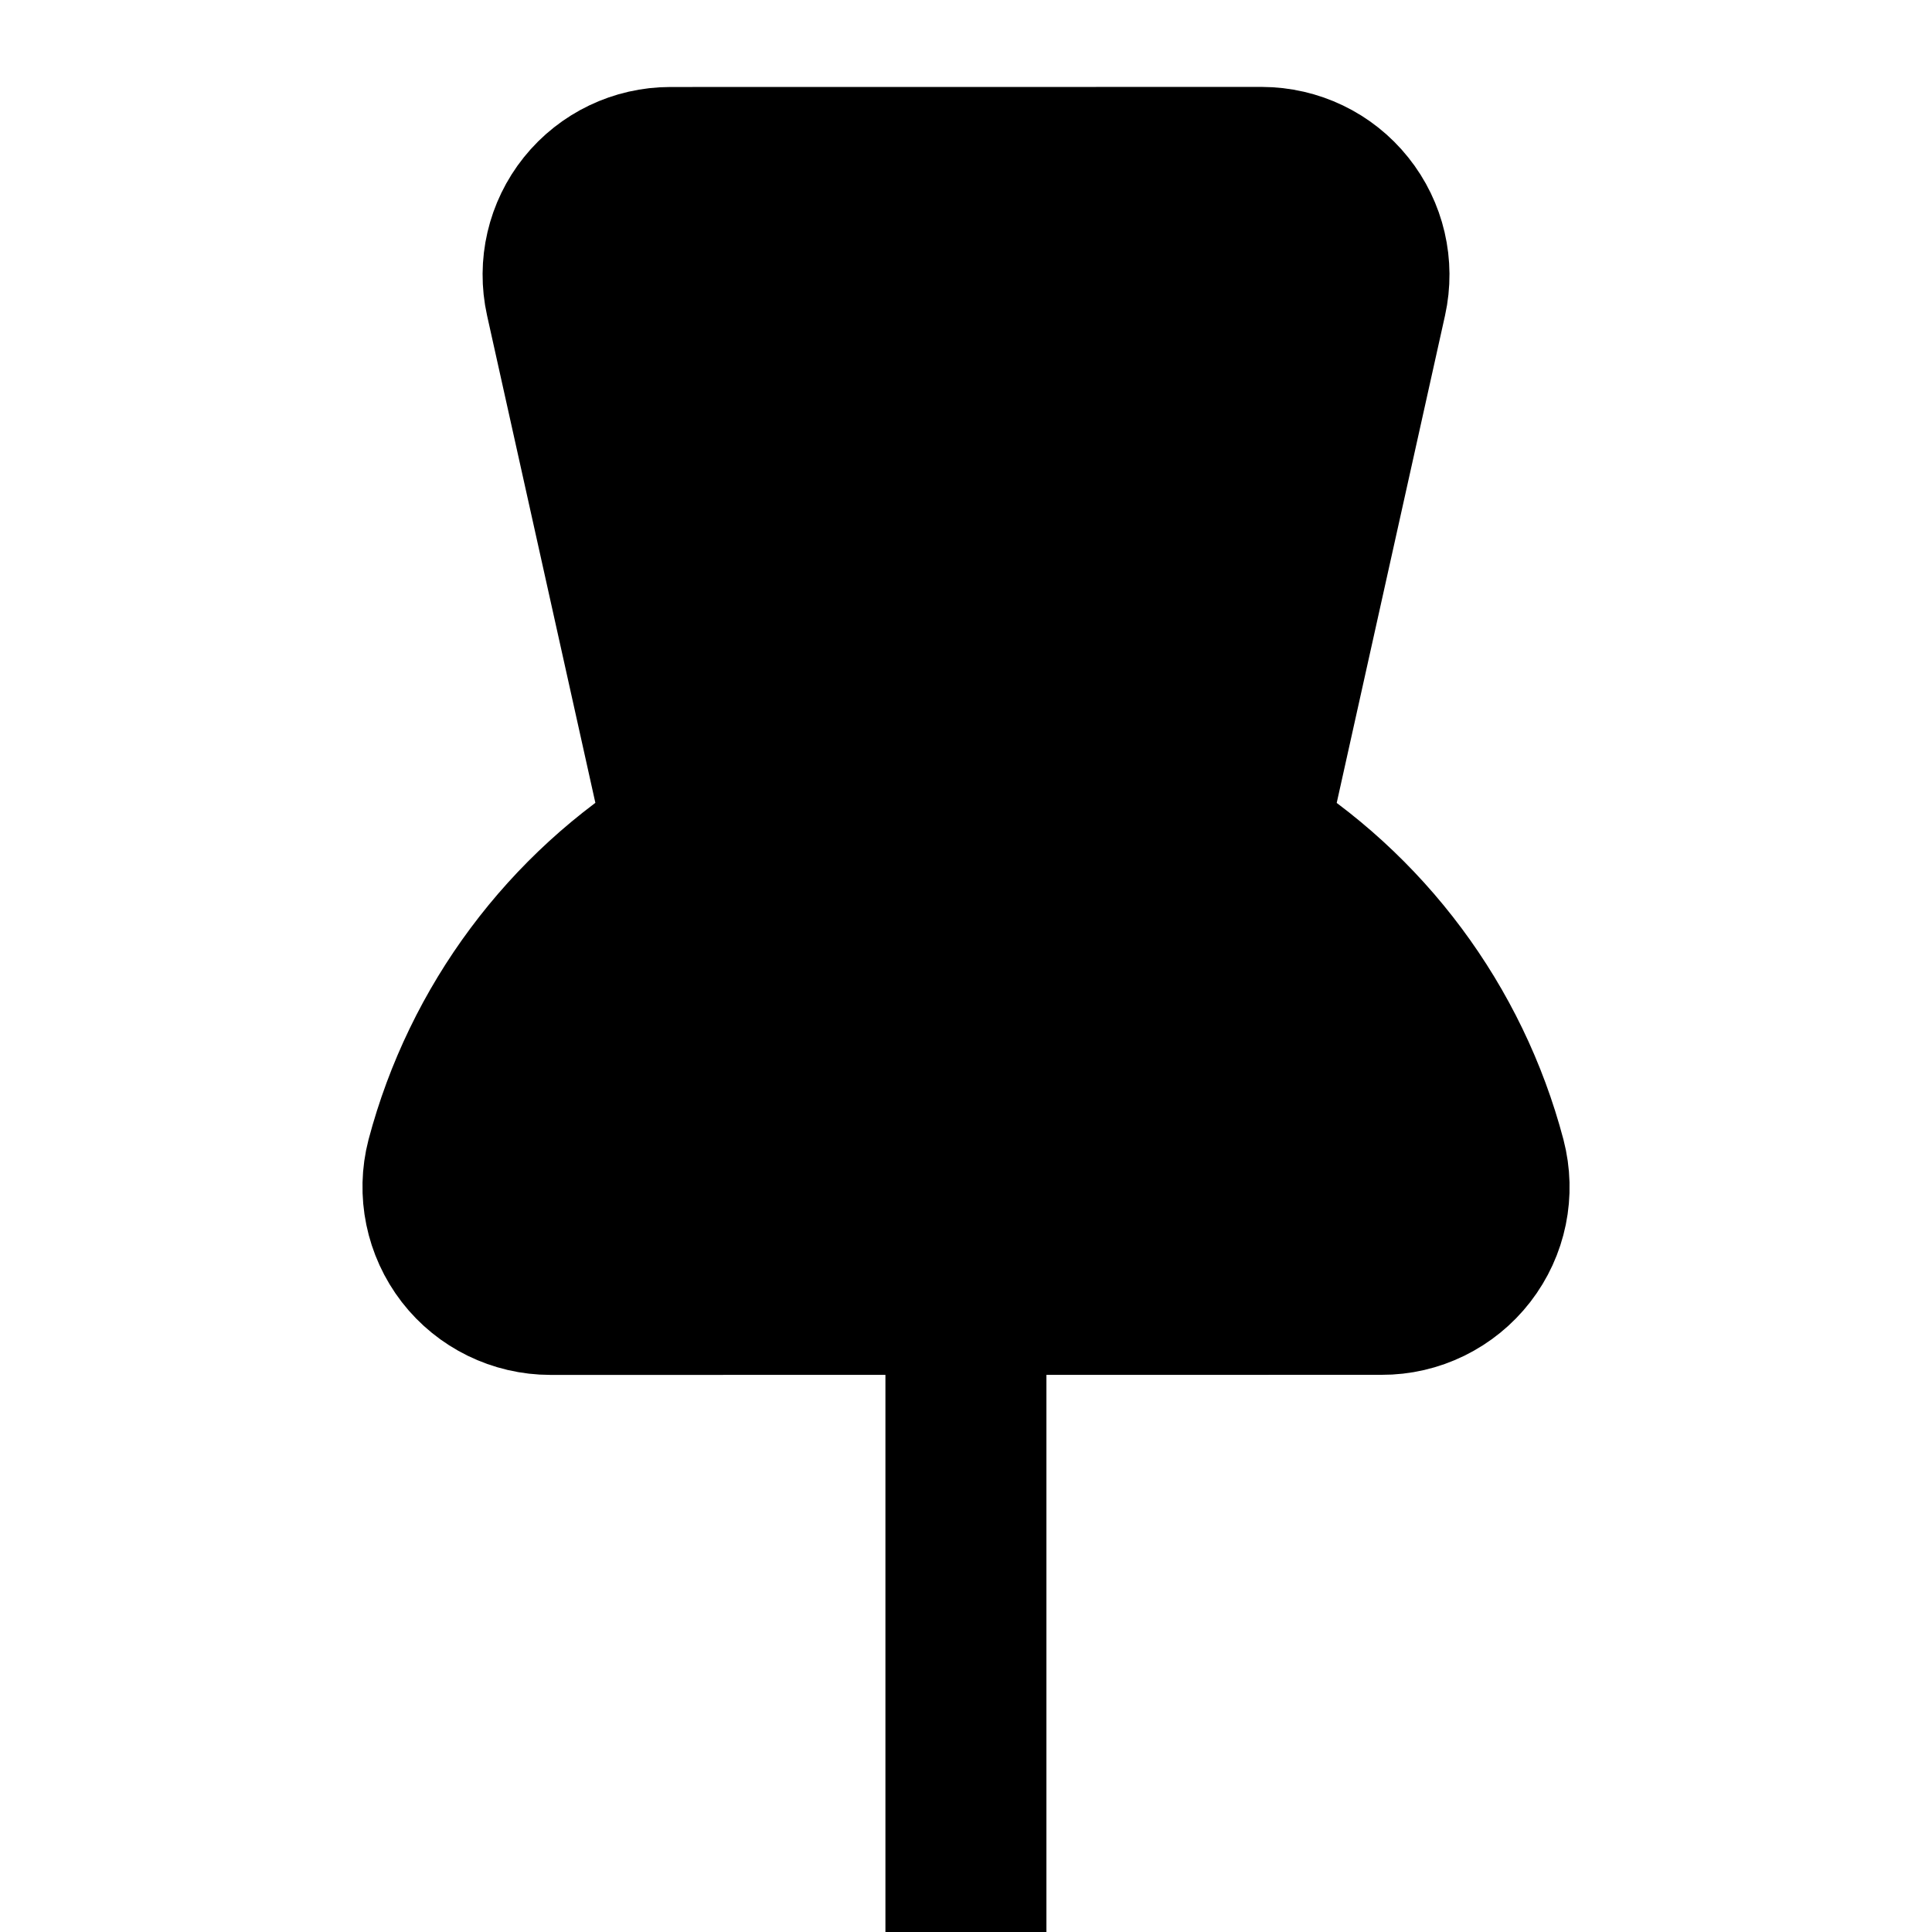 <?xml version="1.0" encoding="UTF-8"?>
<svg width="15px" height="15px" viewBox="3 3 18 18" version="1.1" xmlns="http://www.w3.org/2000/svg" xmlns:xlink="http://www.w3.org/1999/xlink">
    <!-- Generator: Sketch 51.2 (57519) - http://www.bohemiancoding.com/sketch -->
    <title>Pinned</title>
    <desc>Created with Sketch.</desc>
    <defs></defs>
    <g id="Pinned" stroke="none" stroke-width="1" fill="none" fill-rule="evenodd" stroke-linecap="round" stroke-linejoin="round">
        <g id="Group" transform="translate(12, 12) rotate(-45) translate(-12, -12) translate(4, 4)" stroke="#000000" stroke-width="1.5">
            <g id="pin">
                <path d="M3.299,5.855 C3.032,6.012 2.853,6.284 2.813,6.592 C2.774,6.899 2.88,7.207 3.099,7.426 L8.575,12.901 C8.793,13.121 9.102,13.226 9.409,13.187 C9.717,13.148 9.988,12.969 10.145,12.701 C10.794,11.586 10.987,10.263 10.685,9.008 L15.038,6.238 C15.294,6.075 15.462,5.805 15.495,5.504 C15.529,5.202 15.423,4.902 15.209,4.687 L11.313,0.792 C11.099,0.578 10.799,0.472 10.497,0.505 C10.196,0.538 9.926,0.706 9.763,0.962 L6.993,5.315 C5.738,5.013 4.415,5.207 3.299,5.855 Z" id="Shape" fill="#000000"></path>
                <path d="M5.835,10.164 L0.5,15.499" id="Shape"></path>
            </g>
        </g>
    </g>
</svg>